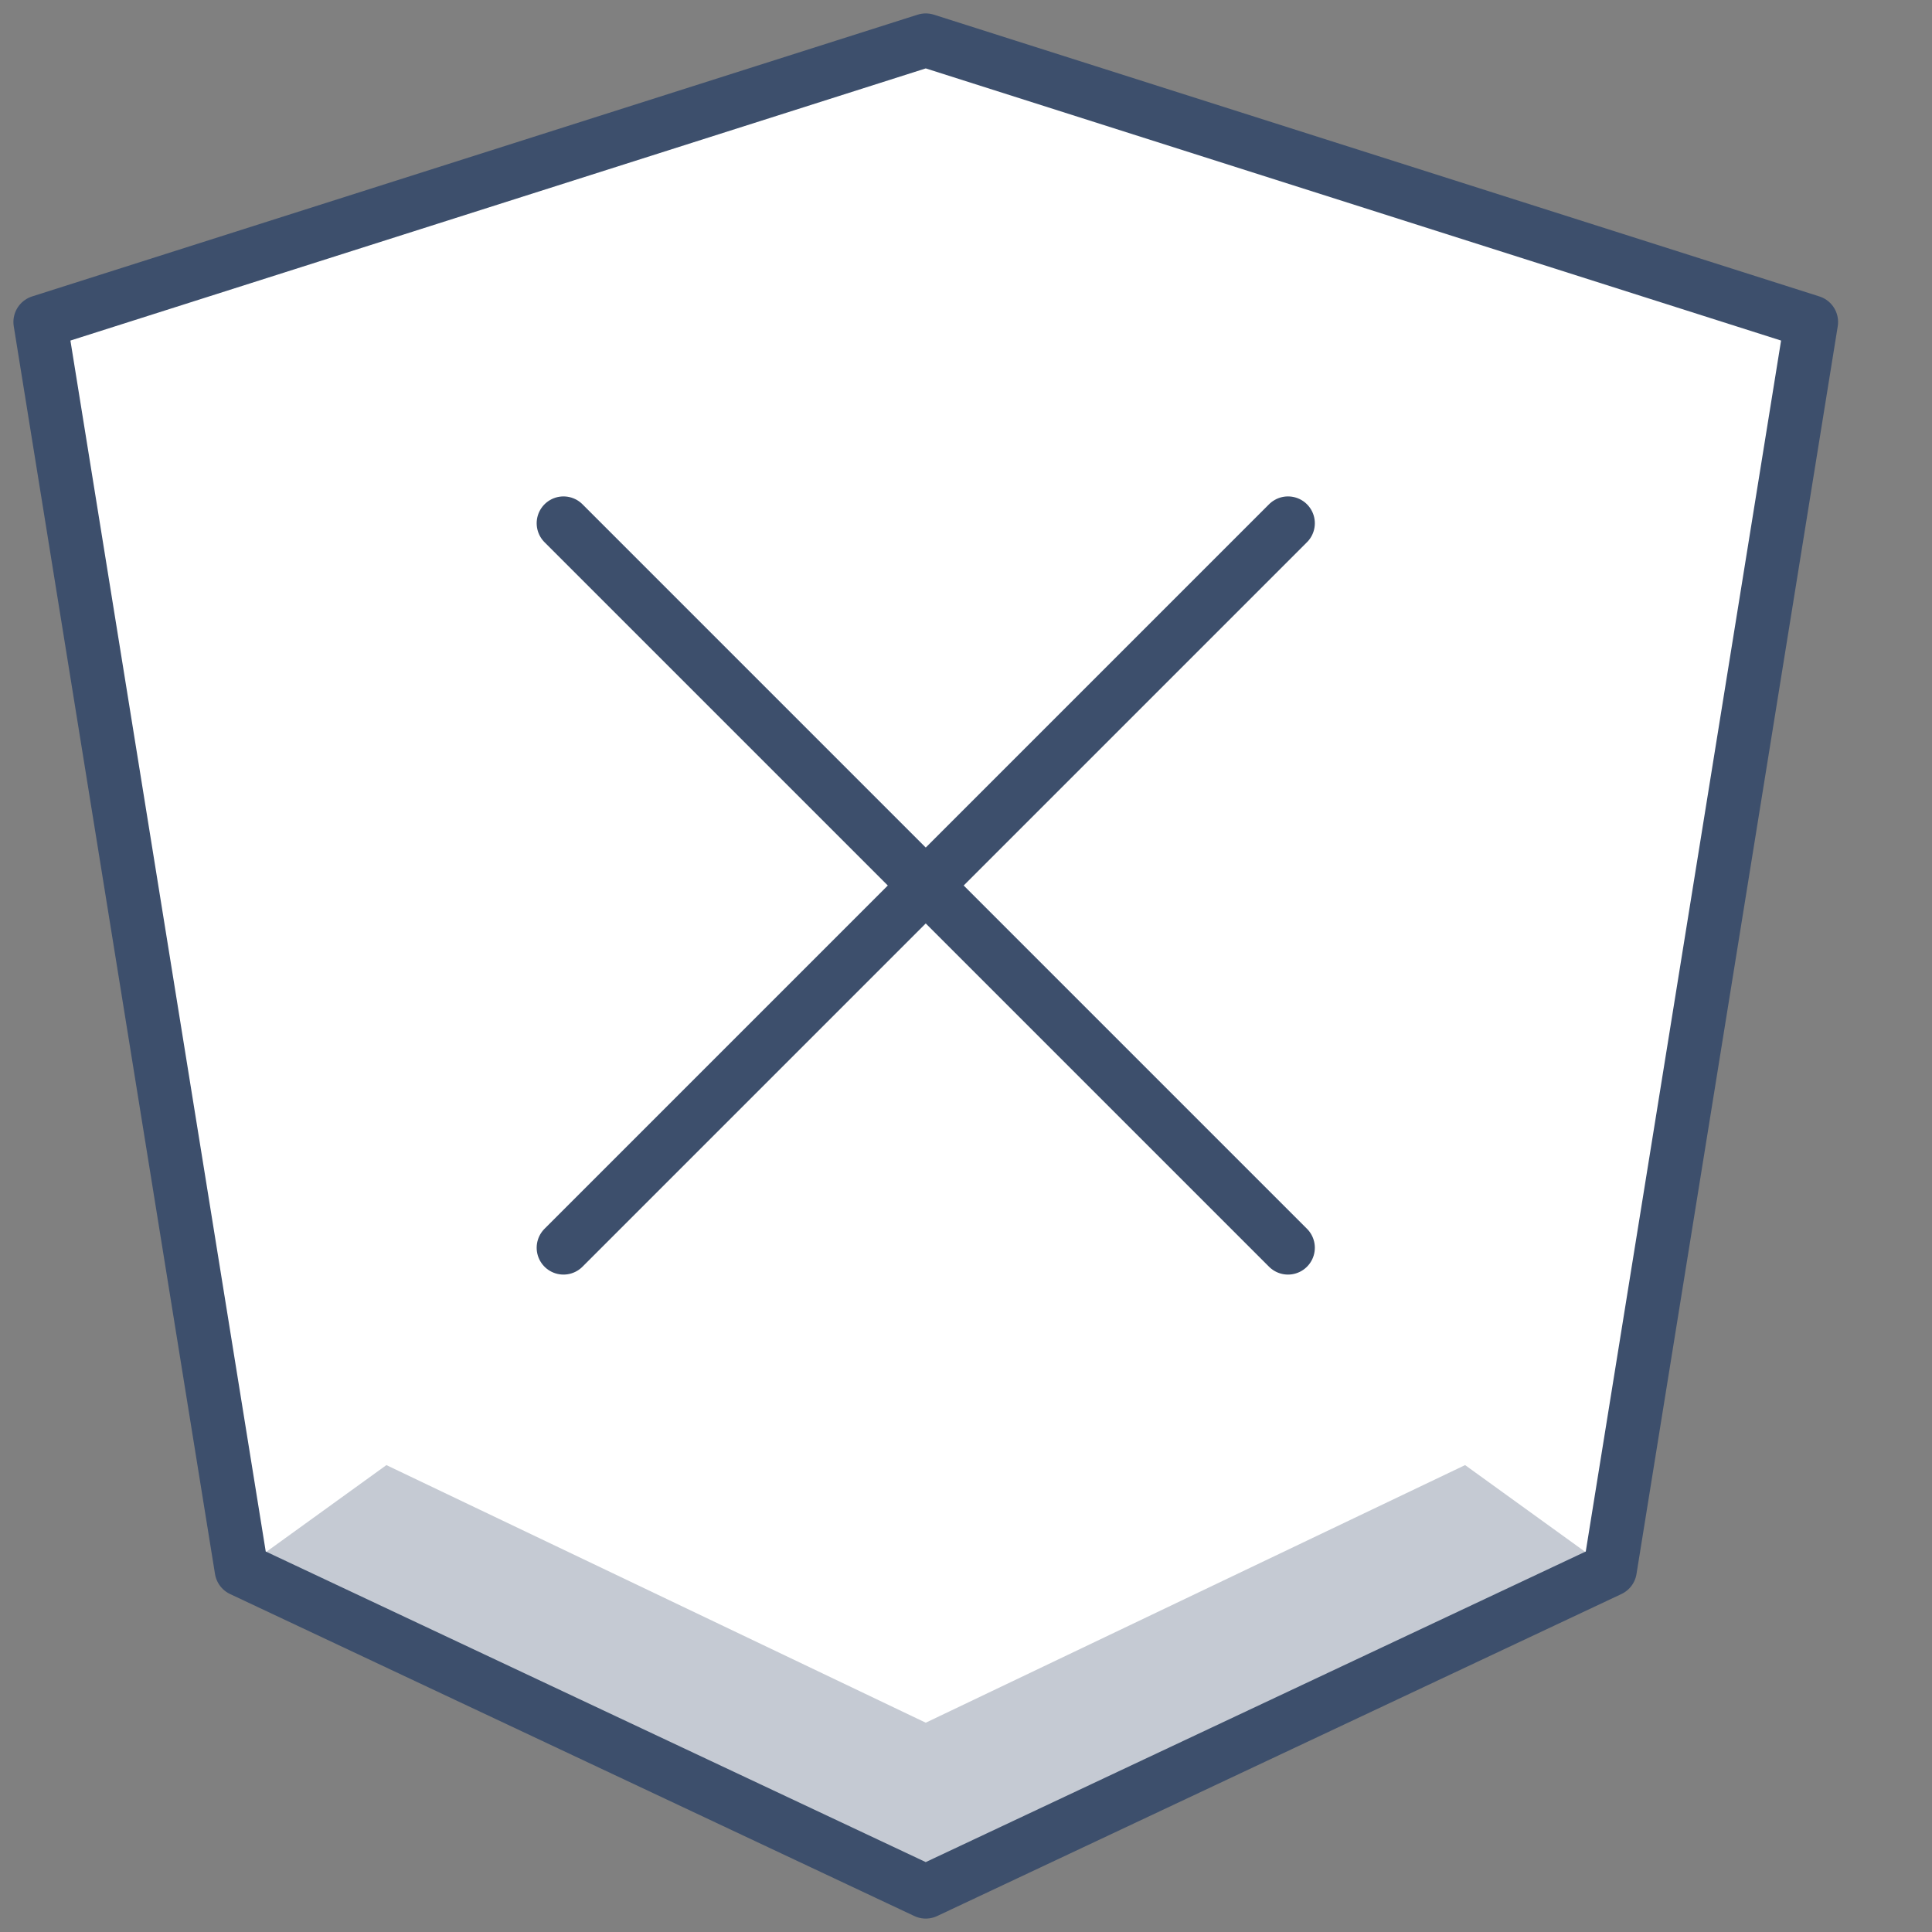 <svg xmlns="http://www.w3.org/2000/svg" viewBox="10880 -144 72 72"><rect x="10880" y="-144" width="72" height="72" fill="#808080" stroke="none"/><defs><style>.a{fill:#fff;}.b{fill:#3d4f6c;opacity:0.3;}.c,.d{fill:none;}.c{stroke:#3d4f6c;stroke-linecap:round;stroke-linejoin:round;stroke-miterlimit:10;stroke-width:2px;}</style></defs><g transform="translate(10880 -144)"><g transform="translate(1.5 1.5)"><path class="a" d="M33.5.5.5,11,8,57.5l25.5,12L59,57.5,66.5,11Z" transform="translate(-0.5 -0.5)"/><path class="b" d="M48.6,18.2,28.5,27.8,8.4,18.2,3,22.1,28.5,34.4,54,22.1Z" transform="translate(4.5 34.9)"/><path class="c" d="M33.5.5,66.5,11,59,57.5l-25.5,12L8,57.5.5,11Z" transform="translate(-0.5 -0.5)"/><g transform="translate(19.5 18)"><line class="c" x2="27" y2="27"/><line class="c" x1="27" y2="27"/></g></g><rect class="d" width="72" height="72"/></g></svg>